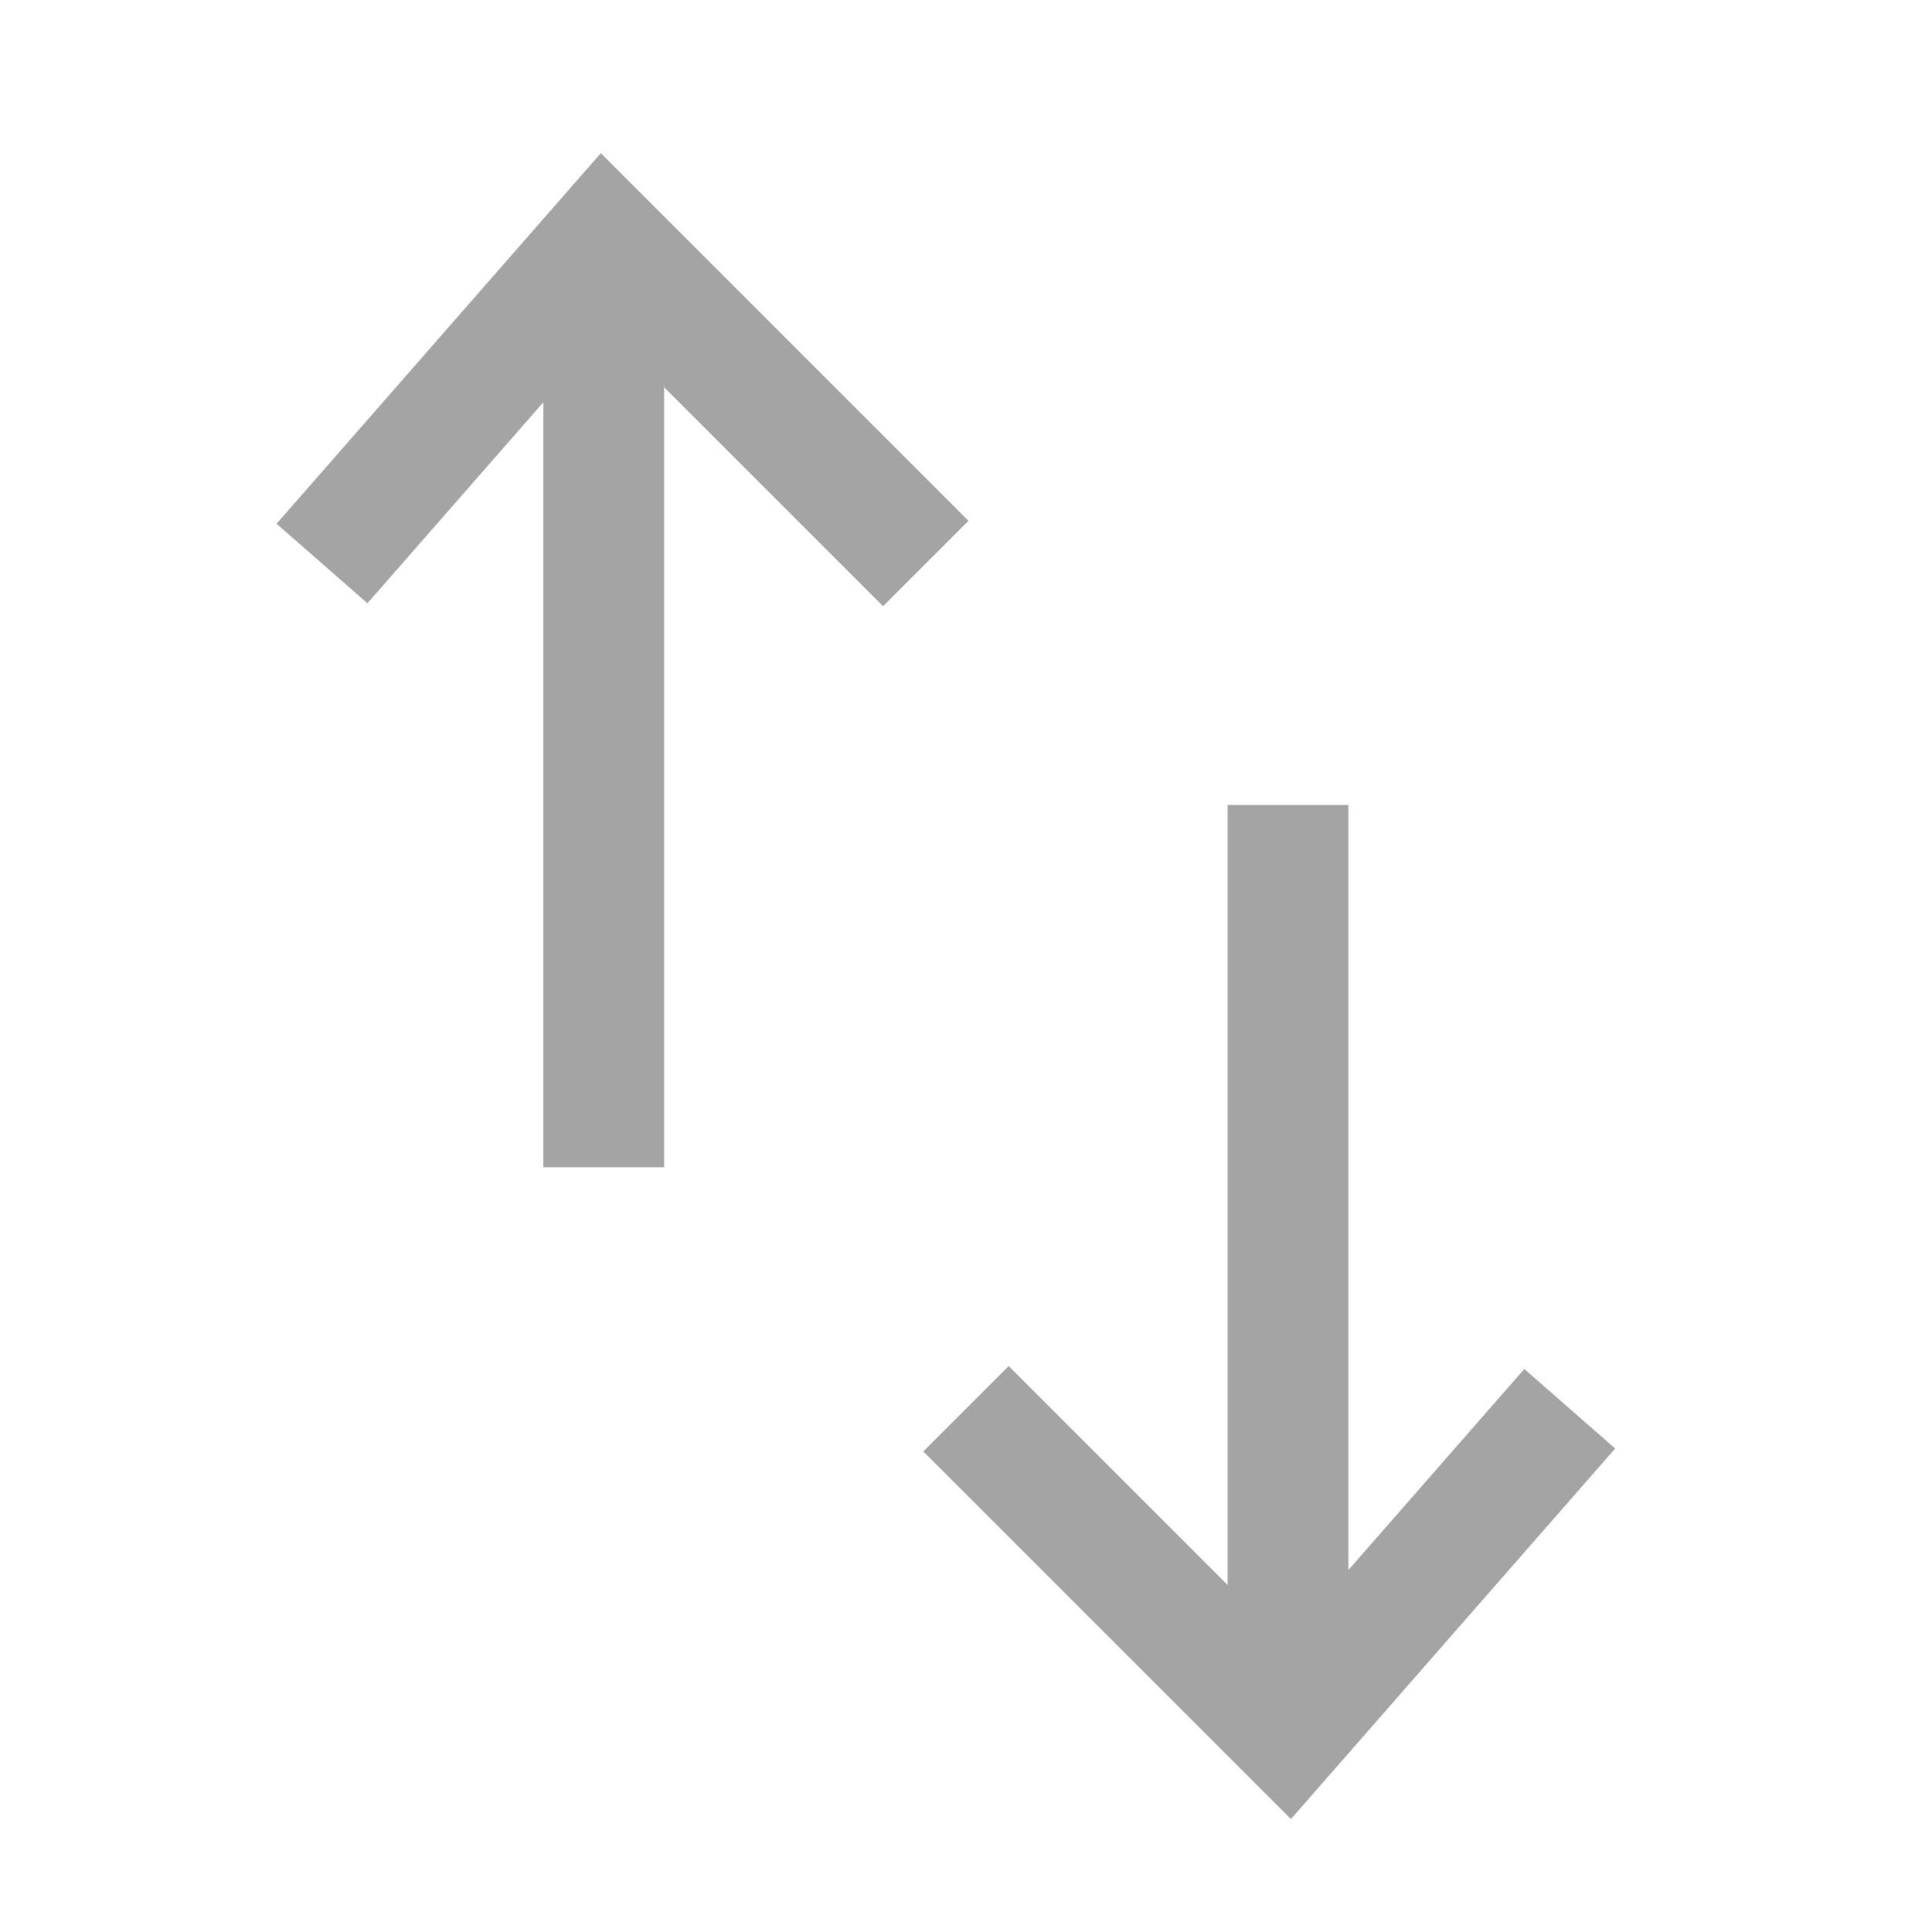 <svg width="24" height="24" viewBox="0 0 24 24" fill="none" xmlns="http://www.w3.org/2000/svg">
<path d="M4 7L7.5 3L11.5 7" stroke="#A4A4A4" stroke-width="1.5"/>
<path d="M19.5 17.5L16 21.5L12 17.5" stroke="#A4A4A4" stroke-width="1.5"/>
<path d="M7.5 14.5V3.5" stroke="#A4A4A4" stroke-width="1.5"/>
<path d="M16 10L16 21" stroke="#A4A4A4" stroke-width="1.5"/>
</svg>
